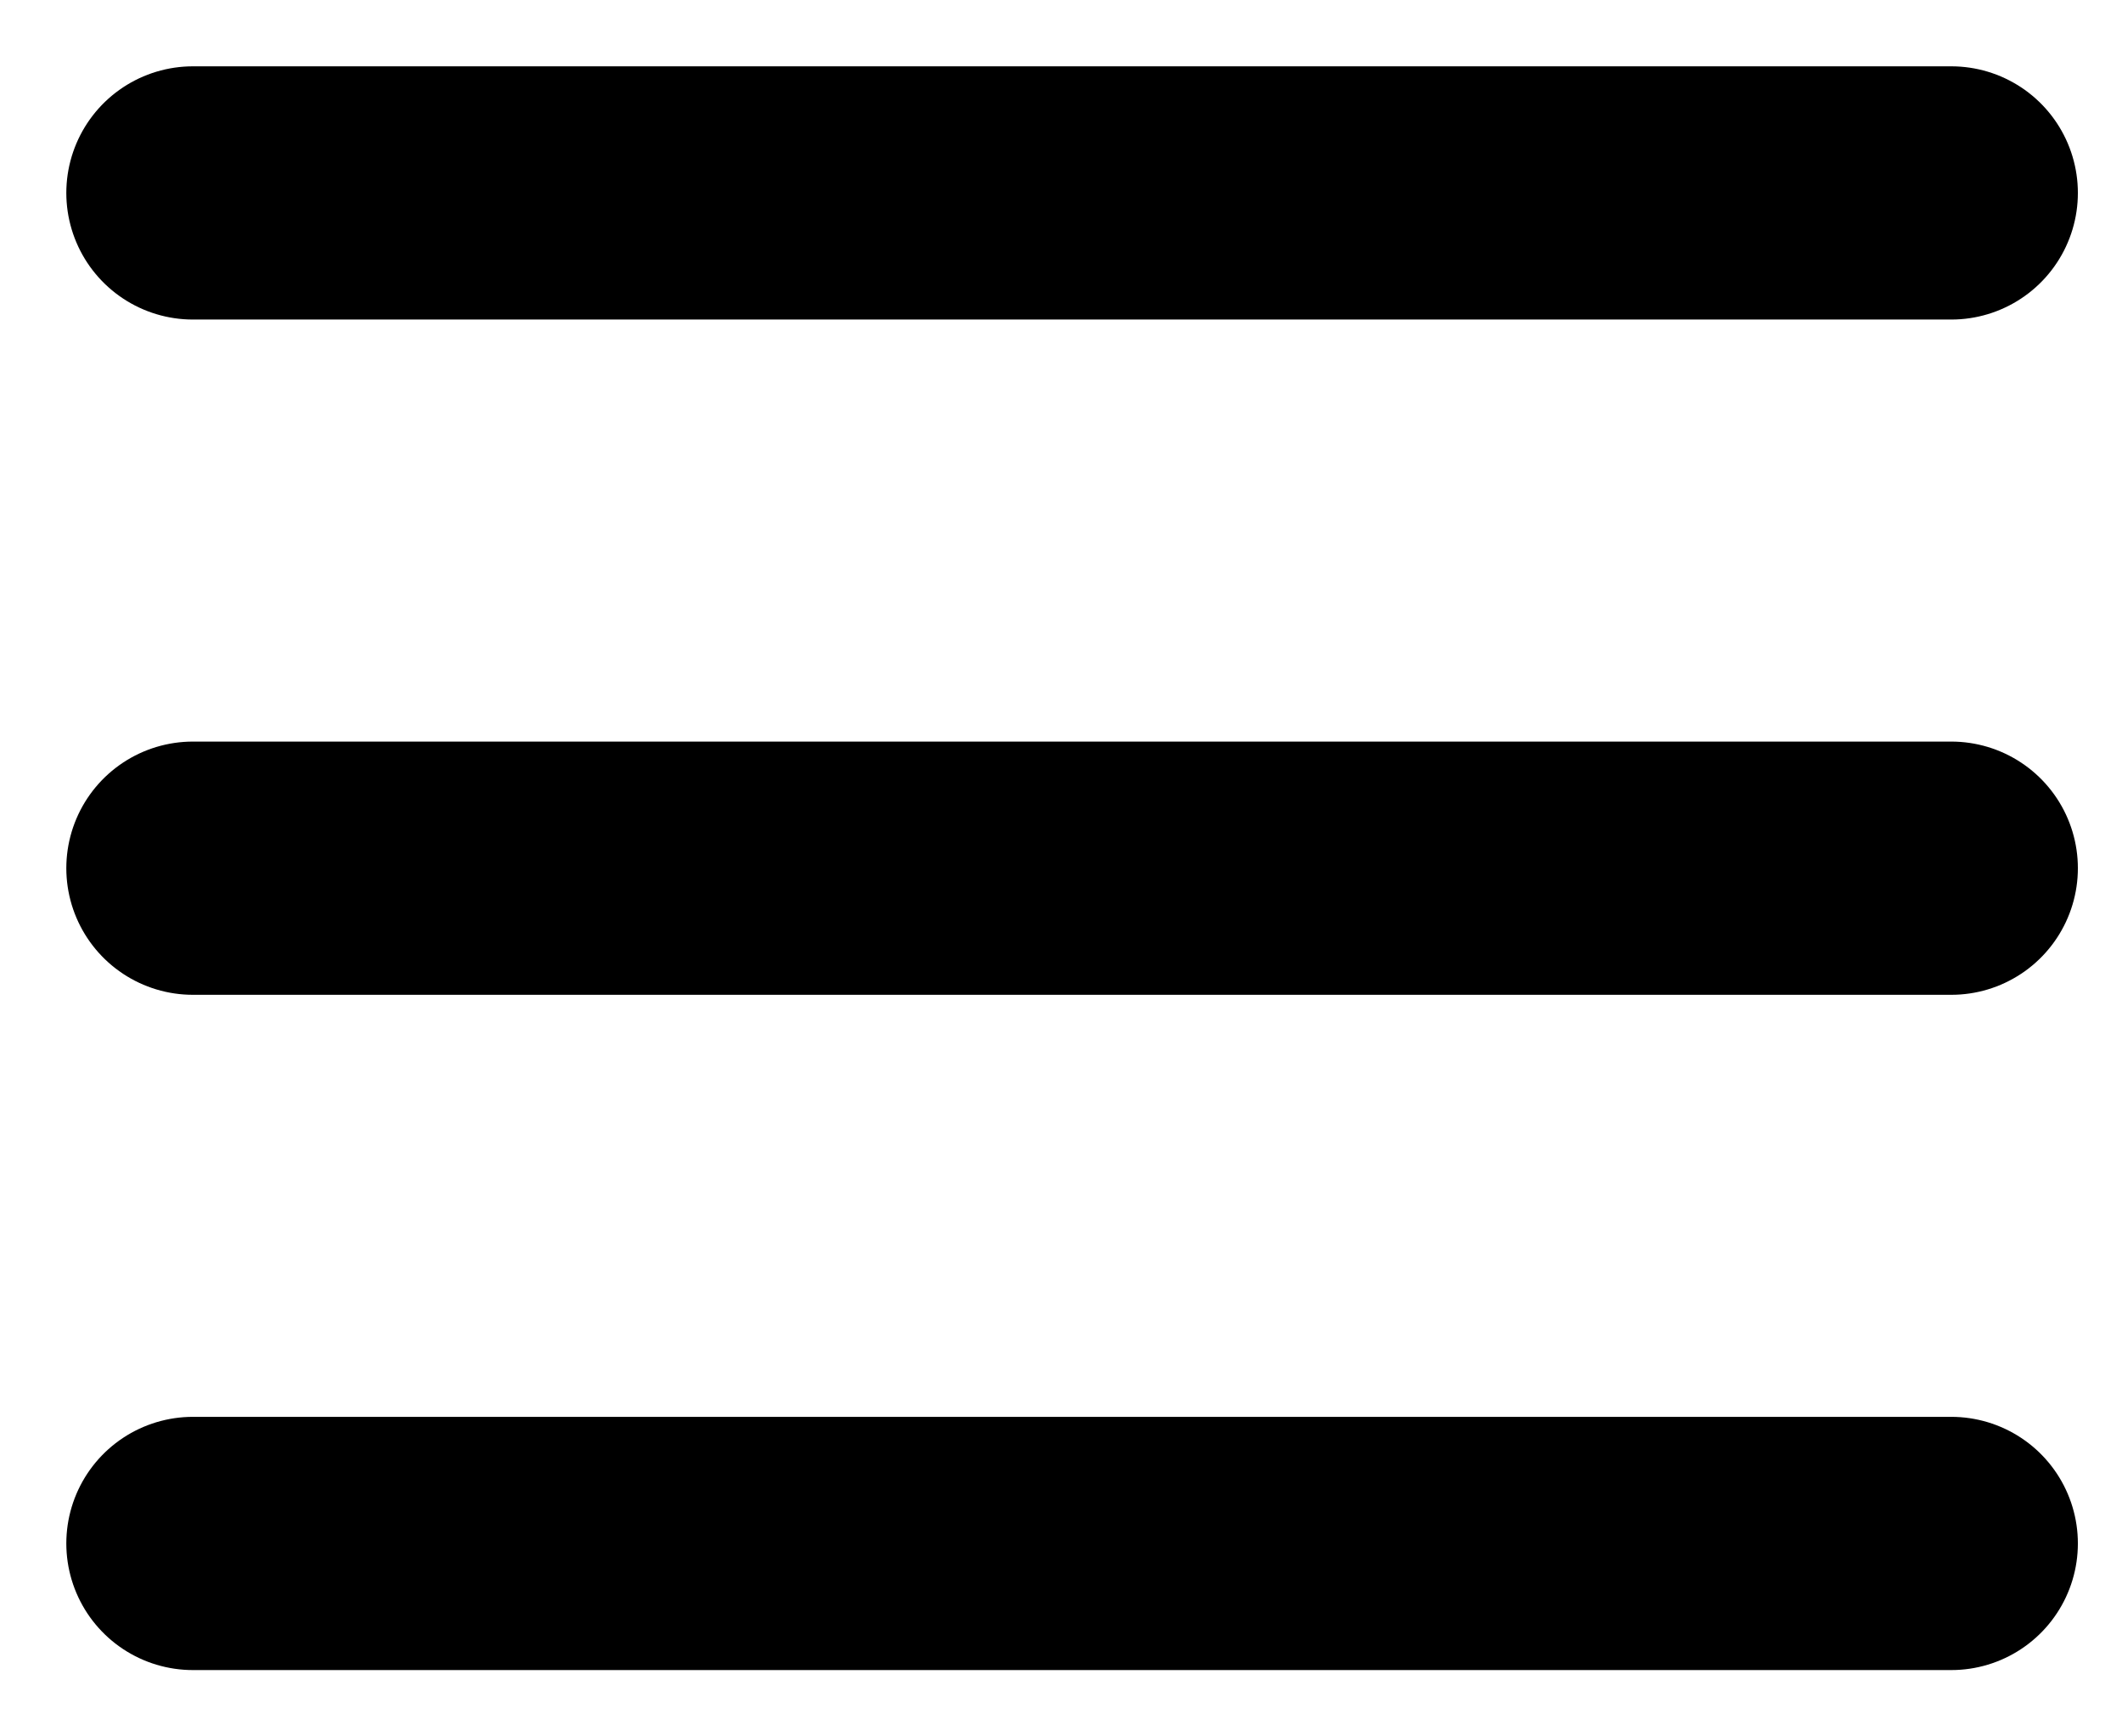 <svg width="22" height="18" viewBox="0 0 22 18" fill="none" xmlns="http://www.w3.org/2000/svg">
<path d="M2 16H20.23M2 9H20.23M2 2H20.23" stroke="black" stroke-width="2.625" stroke-linecap="round" stroke-linejoin="round"/>
</svg>
